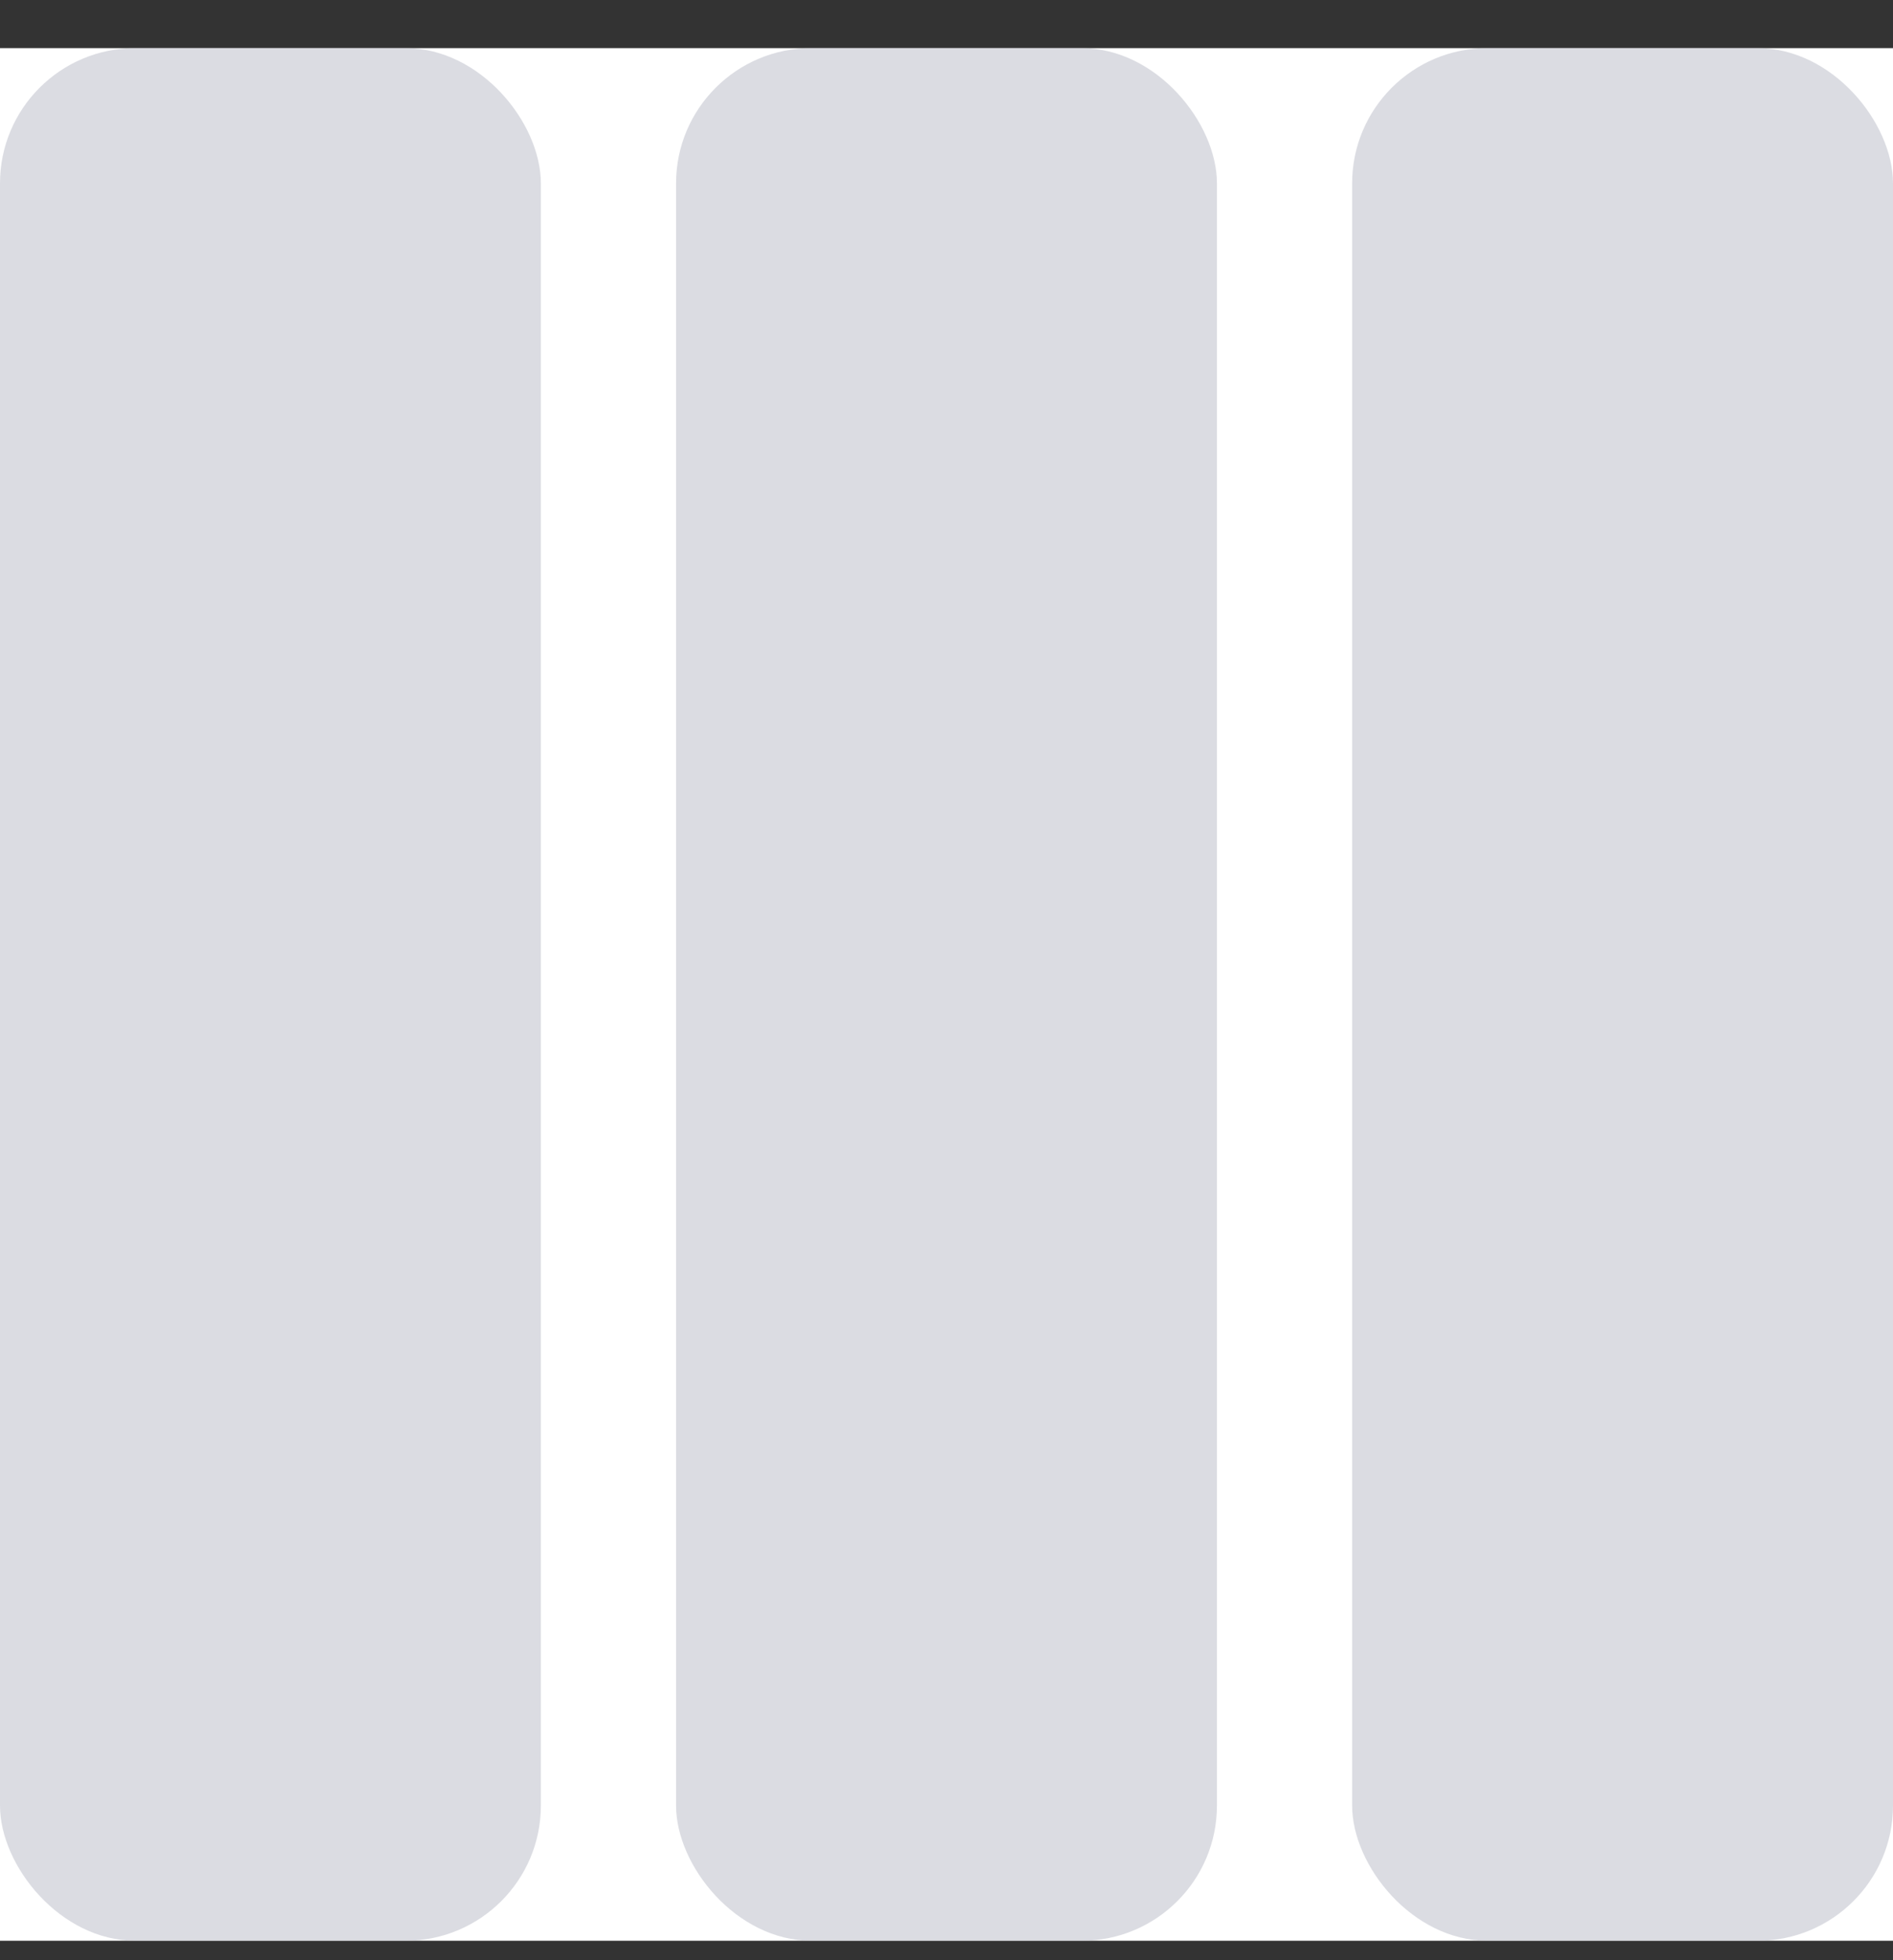 <svg width="28" height="29" viewBox="0 0 28 29" fill="none" xmlns="http://www.w3.org/2000/svg">
<rect x="0" y="0" width="28" height="29" fill="#333333" stroke="none"/>
<rect y="0.712" width="28" height="28" fill="white"/>
<rect y="0.712" width="8" height="28" rx="2" fill="#B8BAC7" fill-opacity="0.5"/>
<rect x="10" y="0.712" width="8" height="28" rx="2" fill="#B8BAC7" fill-opacity="0.5"/>
<rect x="20" y="0.712" width="8" height="28" rx="2" fill="#B8BAC7" fill-opacity="0.5"/>
</svg>
